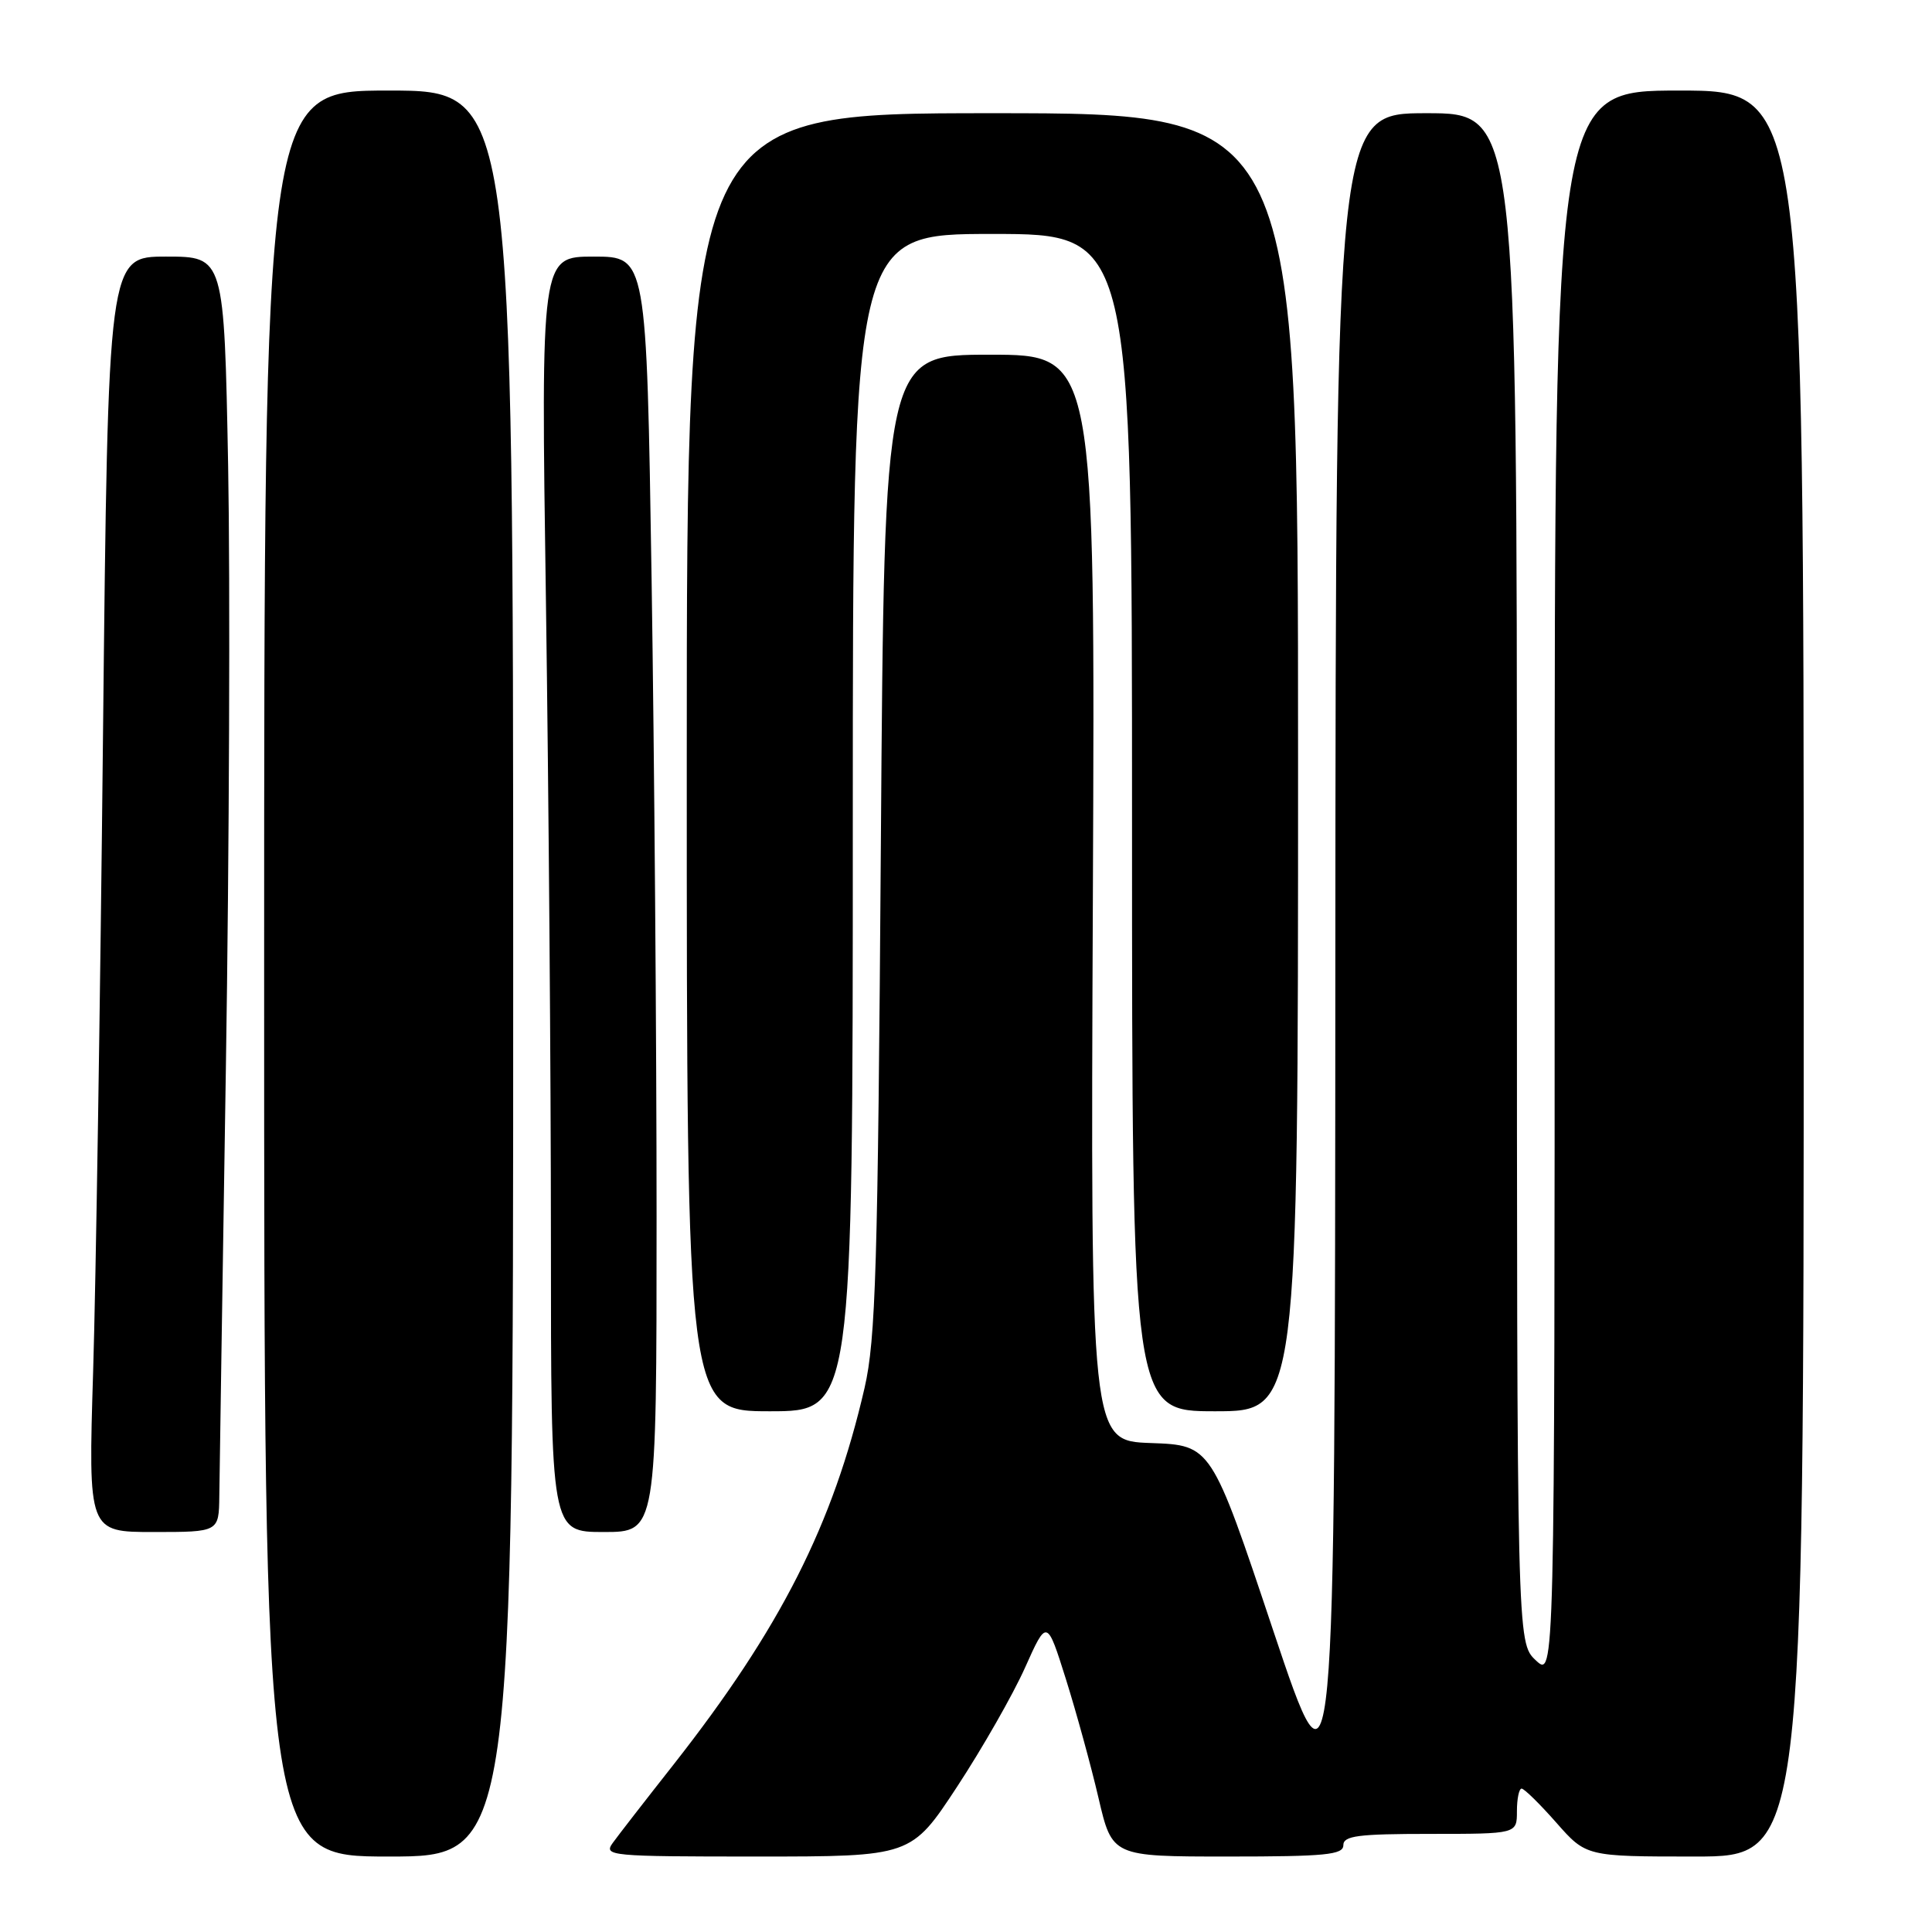 <?xml version="1.0" encoding="UTF-8" standalone="no"?>
<!DOCTYPE svg PUBLIC "-//W3C//DTD SVG 1.1//EN" "http://www.w3.org/Graphics/SVG/1.1/DTD/svg11.dtd" >
<svg xmlns="http://www.w3.org/2000/svg" xmlns:xlink="http://www.w3.org/1999/xlink" version="1.1" viewBox="0 0 256 256">
 <g >
 <path fill="currentColor"
d=" M 68.00 129.00 C 68.00 12.00 68.00 12.00 51.50 12.00 C 35.00 12.00 35.00 12.00 35.00 129.00 C 35.00 246.00 35.00 246.00 51.50 246.00 C 68.00 246.00 68.00 246.00 68.00 129.00 Z  M 126.82 236.75 C 130.16 231.66 134.21 224.57 135.81 221.00 C 138.72 214.50 138.72 214.50 141.24 222.50 C 142.62 226.90 144.57 233.99 145.56 238.25 C 147.37 246.00 147.37 246.00 162.68 246.00 C 175.63 246.00 178.00 245.77 178.00 244.50 C 178.00 243.25 179.94 243.00 189.50 243.00 C 201.00 243.00 201.00 243.00 201.00 240.00 C 201.00 238.35 201.28 237.00 201.62 237.00 C 201.97 237.00 204.03 239.03 206.21 241.50 C 210.17 246.00 210.17 246.00 224.58 246.00 C 239.00 246.00 239.00 246.00 239.00 129.00 C 239.00 12.00 239.00 12.00 222.50 12.00 C 206.00 12.00 206.00 12.00 206.00 117.17 C 206.00 222.35 206.00 222.35 203.50 220.00 C 201.00 217.65 201.00 217.65 201.00 116.33 C 201.00 15.00 201.00 15.00 189.00 15.00 C 177.00 15.00 177.00 15.00 176.94 127.75 C 176.89 240.50 176.89 240.50 168.69 216.00 C 160.50 191.50 160.50 191.50 152.50 191.21 C 144.50 190.93 144.50 190.93 144.81 118.96 C 145.12 47.00 145.12 47.00 131.15 47.00 C 117.18 47.00 117.18 47.00 116.72 111.75 C 116.32 168.07 116.04 177.46 114.56 183.90 C 110.39 202.02 103.40 215.79 89.26 233.80 C 85.54 238.52 81.91 243.20 81.19 244.20 C 79.95 245.92 80.81 246.00 100.31 246.00 C 120.74 246.00 120.74 246.00 126.82 236.75 Z  M 29.06 198.25 C 29.09 195.64 29.48 170.10 29.93 141.50 C 30.38 112.90 30.51 77.01 30.23 61.75 C 29.70 34.00 29.70 34.00 22.01 34.00 C 14.32 34.00 14.32 34.00 13.65 97.25 C 13.29 132.04 12.70 170.06 12.34 181.75 C 11.69 203.00 11.69 203.00 20.35 203.00 C 29.00 203.00 29.00 203.00 29.06 198.25 Z  M 87.00 161.25 C 87.00 138.29 86.70 100.26 86.34 76.75 C 85.67 34.00 85.67 34.00 78.67 34.00 C 71.67 34.00 71.67 34.00 72.34 79.75 C 72.70 104.91 73.00 142.94 73.00 164.25 C 73.00 203.00 73.00 203.00 80.00 203.00 C 87.00 203.00 87.00 203.00 87.00 161.25 Z  M 113.00 109.00 C 113.00 31.00 113.00 31.00 131.50 31.00 C 150.00 31.00 150.00 31.00 150.00 109.00 C 150.00 187.00 150.00 187.00 161.00 187.00 C 172.00 187.00 172.00 187.00 172.00 101.00 C 172.00 15.00 172.00 15.00 131.50 15.00 C 91.00 15.00 91.00 15.00 91.00 101.00 C 91.00 187.00 91.00 187.00 102.00 187.00 C 113.00 187.00 113.00 187.00 113.00 109.00 Z "/>
</g>
</svg>